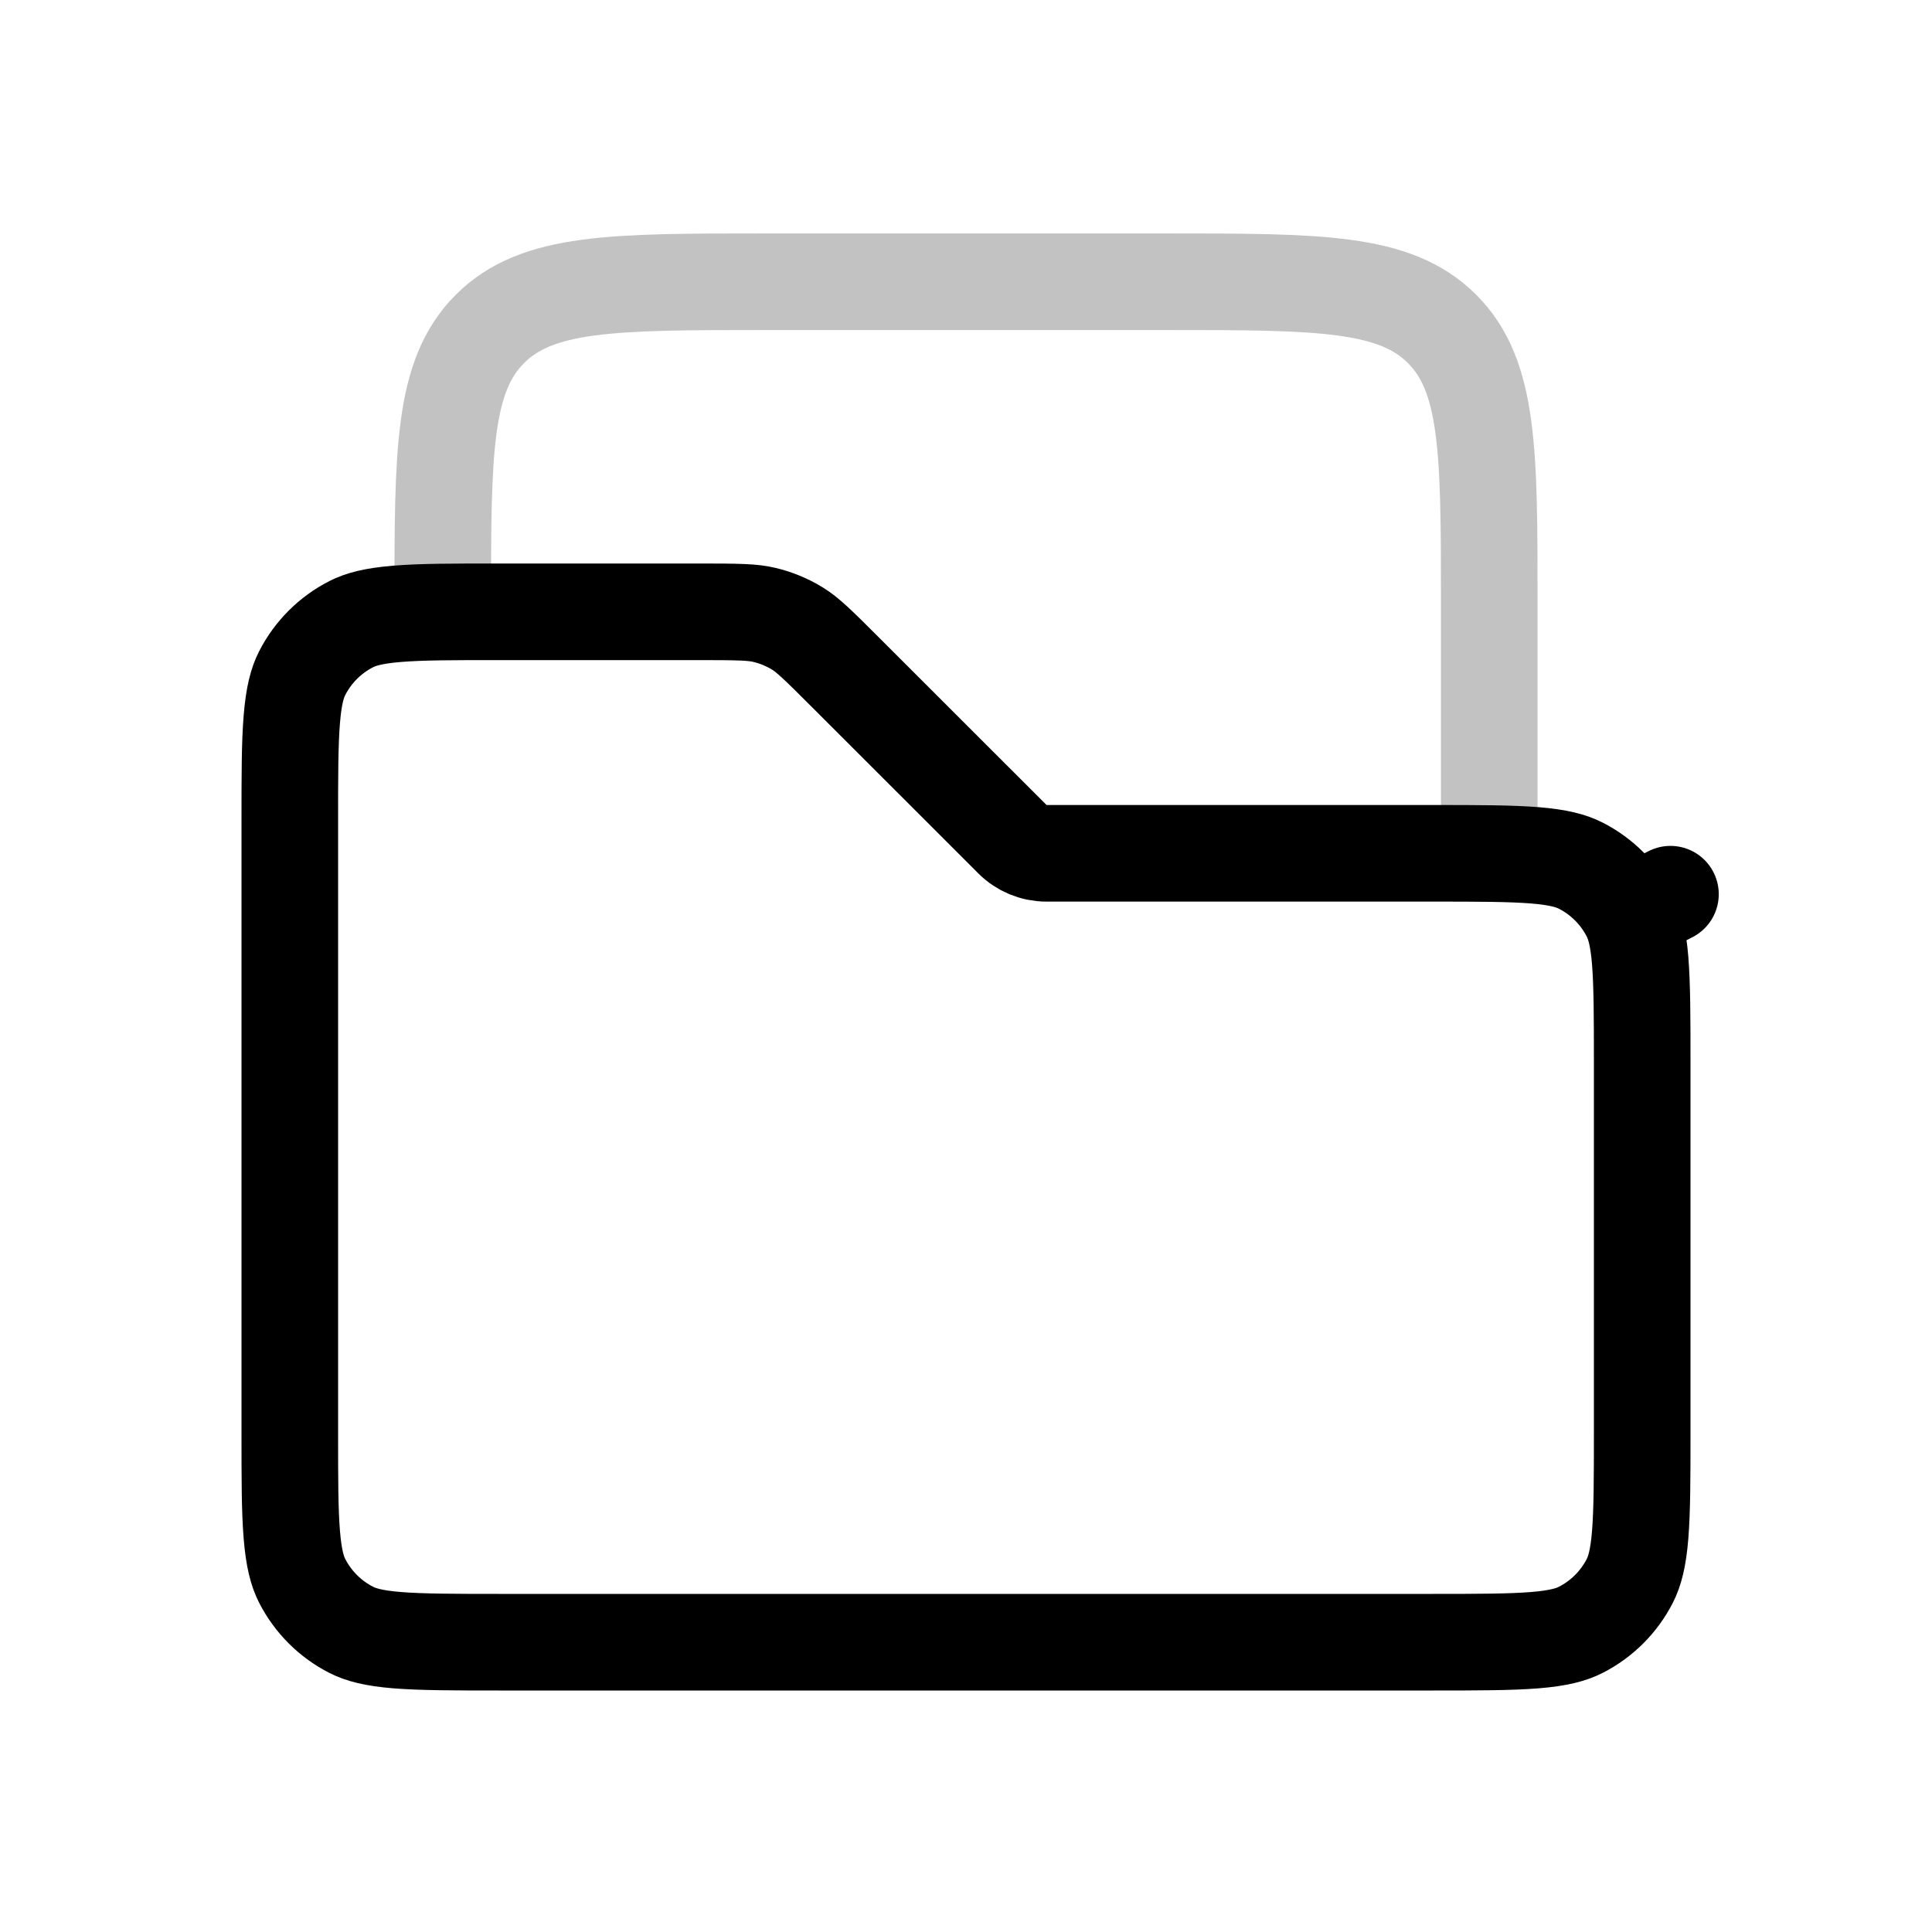 <svg width="24" height="24" viewBox="0 0 24 24" fill="none" xmlns="http://www.w3.org/2000/svg">
<path d="M18.5 11V7.5C18.5 5.614 18.5 4.672 17.914 4.086C17.328 3.5 16.386 3.5 14.5 3.5H9.5C7.614 3.5 6.672 3.5 6.086 4.086C5.5 4.672 5.5 5.614 5.5 7.5V8" stroke="currentColor" stroke-opacity="0.24" stroke-width="1.2"/>
<path d="M12.576 10.424C12.688 10.537 12.841 10.6 13 10.6H17.8C18.37 10.6 18.761 10.601 19.065 10.625C19.361 10.649 19.52 10.694 19.636 10.753C19.899 10.887 20.113 11.101 20.247 11.364L20.751 11.108L20.247 11.364C20.306 11.48 20.351 11.639 20.375 11.935C20.399 12.239 20.4 12.63 20.4 13.2V17.8C20.4 18.37 20.399 18.761 20.375 19.065C20.351 19.361 20.306 19.52 20.247 19.636C20.113 19.899 19.899 20.113 19.636 20.247C19.52 20.306 19.361 20.351 19.065 20.375C18.761 20.399 18.37 20.4 17.8 20.4H6.2C5.63 20.4 5.239 20.399 4.935 20.375C4.639 20.351 4.48 20.306 4.364 20.247C4.101 20.113 3.887 19.899 3.753 19.636C3.694 19.52 3.649 19.361 3.625 19.065C3.6 18.761 3.6 18.37 3.6 17.8V10.2C3.6 9.63 3.6 9.239 3.625 8.935C3.649 8.639 3.694 8.48 3.753 8.364C3.887 8.101 4.101 7.887 4.364 7.753C4.48 7.694 4.639 7.649 4.935 7.625C5.239 7.6 5.63 7.6 6.2 7.6H8.675C9.192 7.6 9.353 7.604 9.498 7.639C9.641 7.673 9.778 7.73 9.903 7.806C10.03 7.884 10.147 7.995 10.513 8.362L12.576 10.424Z" stroke="currentColor" stroke-width="1.2" stroke-linejoin="round"/>
</svg>

